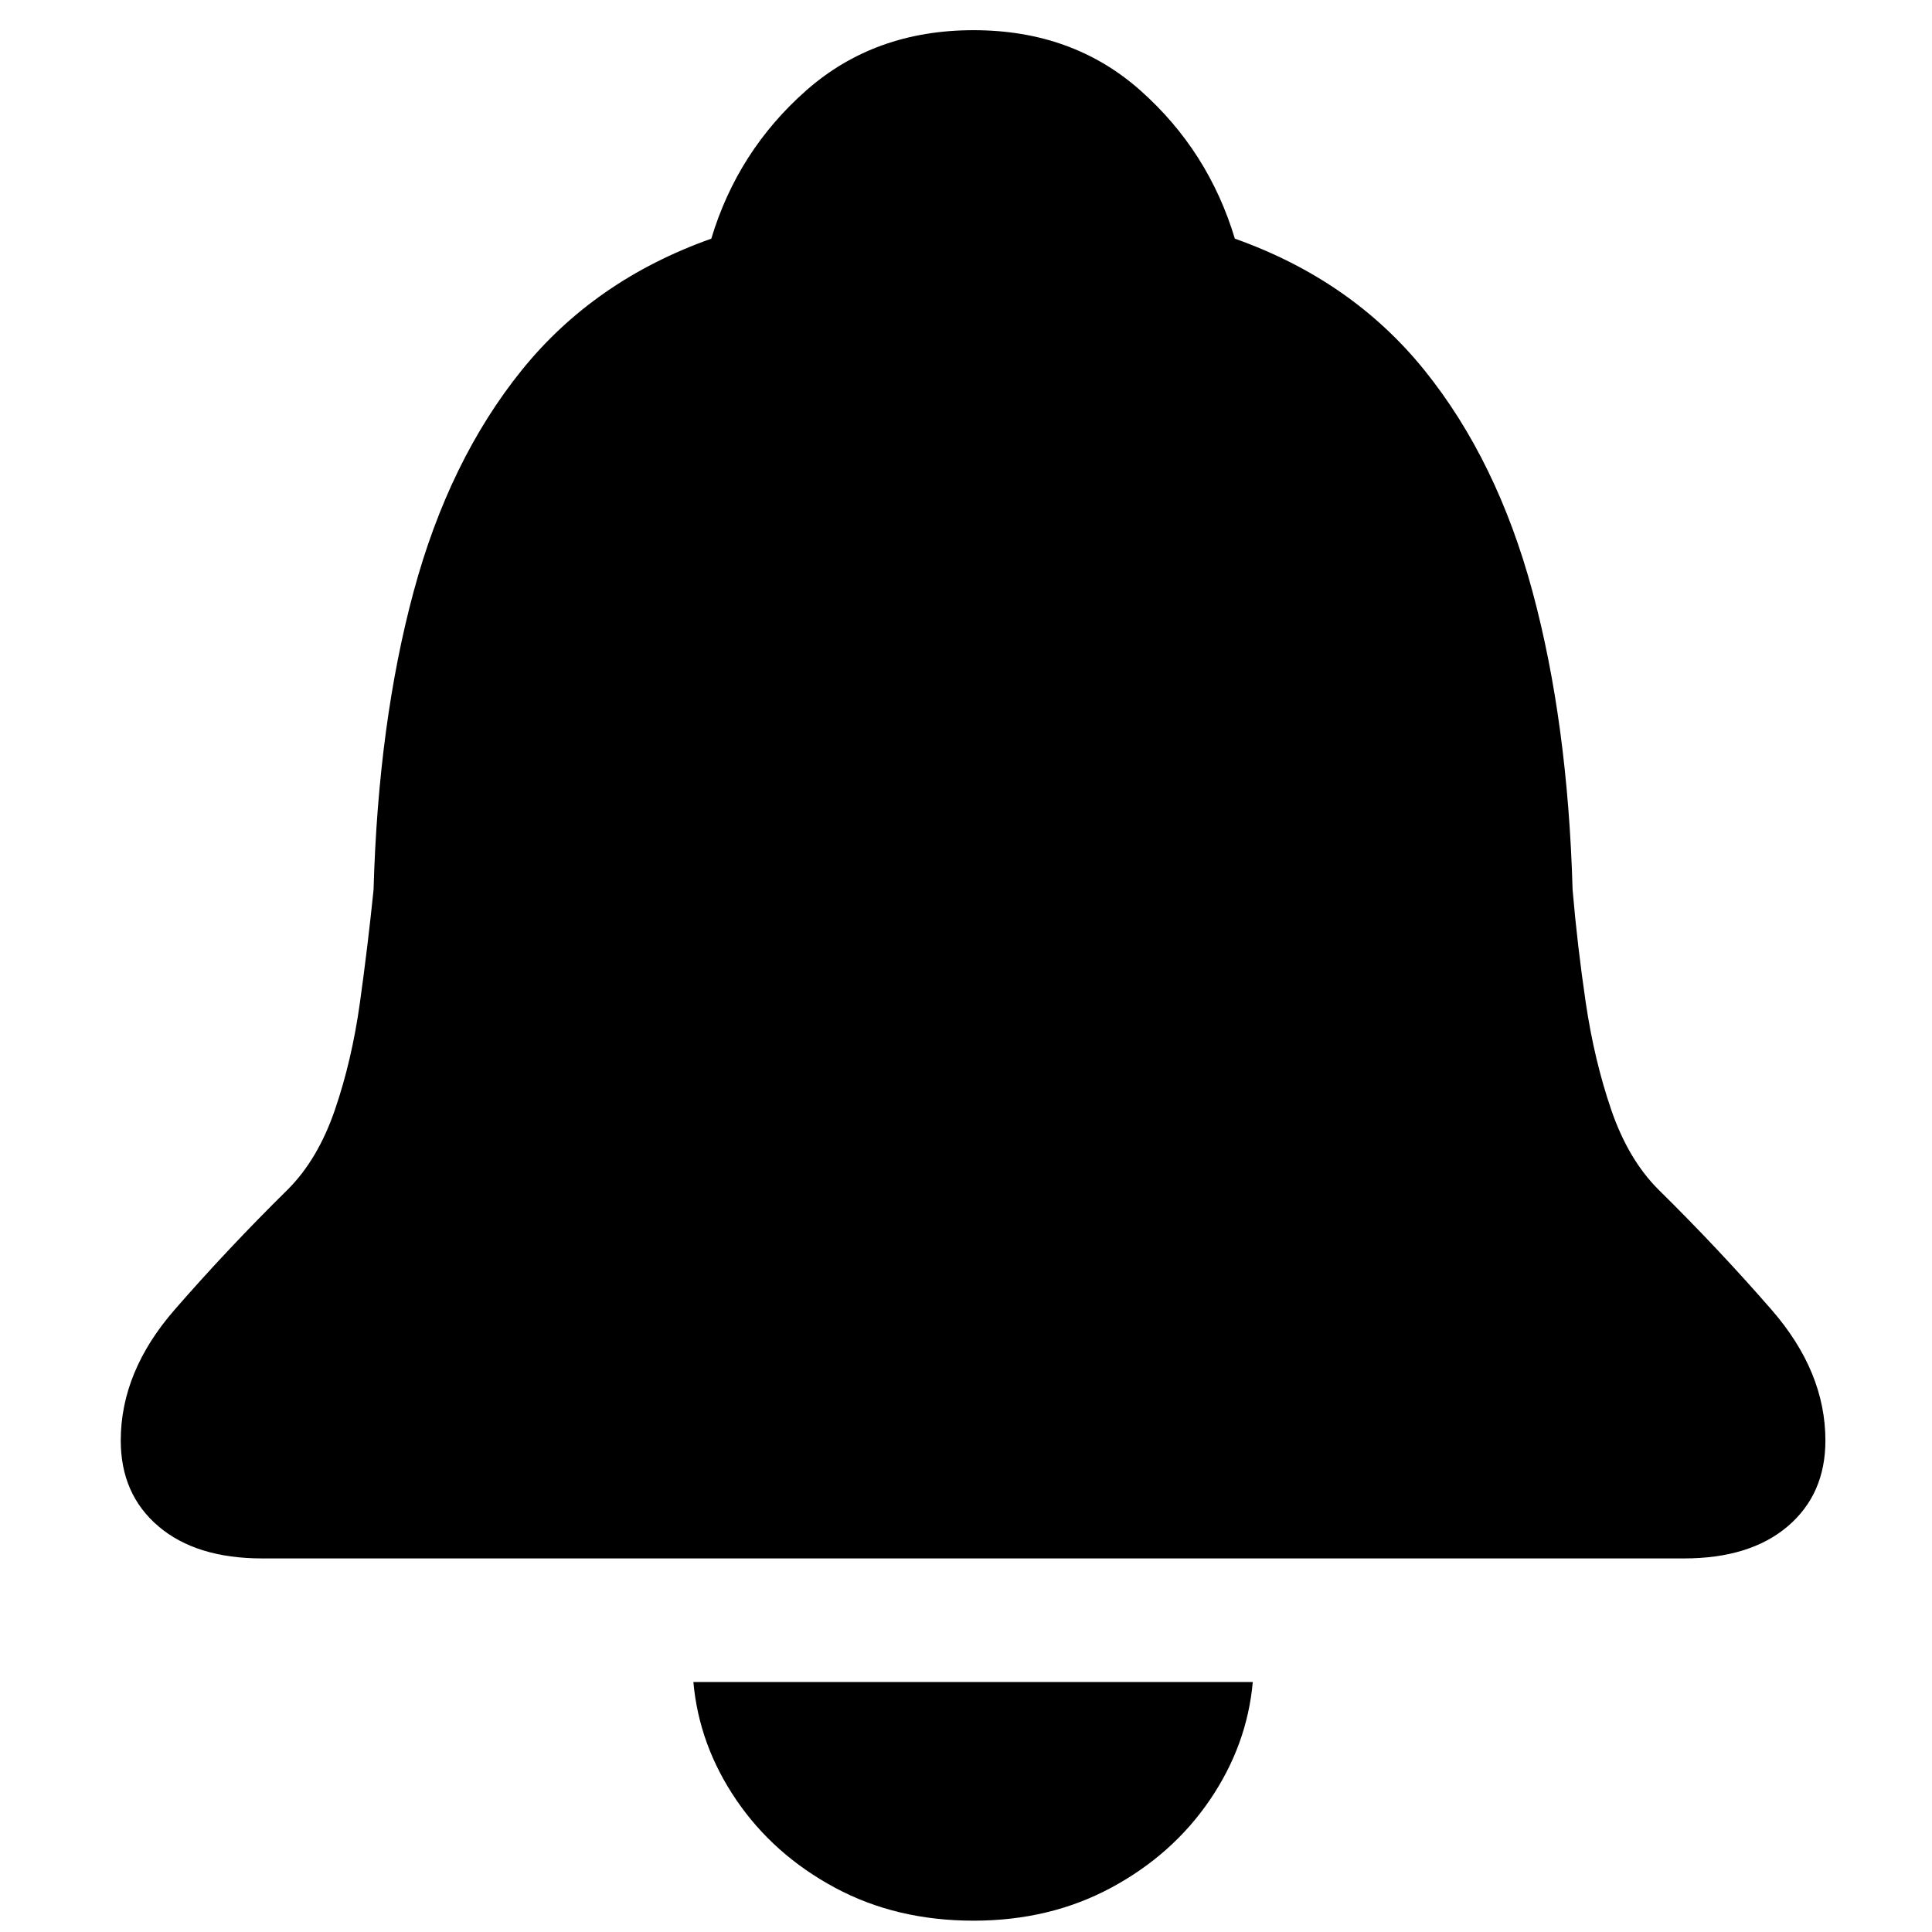 <?xml version="1.0" encoding="UTF-8"?>
<svg viewBox="0 0 128 128" version="1.1" xmlns="http://www.w3.org/2000/svg" xmlns:xlink="http://www.w3.org/1999/xlink">
    <title>bell</title>
    <g id="Page-1" stroke="none" stroke-width="1" fill="none" fill-rule="evenodd">
        <path d="M111.562,103.25 C114.479,103.25 116.771,102.542 118.438,101.125 C120.104,99.708 120.938,97.812 120.938,95.438 C120.938,92.396 119.75,89.51 117.375,86.781 C115,84.052 112.5,81.396 109.875,78.812 C108.542,77.479 107.5,75.719 106.75,73.531 C106,71.344 105.438,68.979 105.062,66.438 C104.688,63.896 104.396,61.396 104.188,58.938 C103.979,51.562 103.094,44.979 101.531,39.188 C99.969,33.396 97.583,28.51 94.375,24.531 C91.167,20.552 86.979,17.646 81.812,15.812 C80.646,11.938 78.562,8.667 75.562,6 C72.562,3.333 68.875,2 64.5,2 C60.125,2 56.427,3.333 53.406,6 C50.385,8.667 48.292,11.938 47.125,15.812 C41.958,17.646 37.771,20.552 34.562,24.531 C31.354,28.51 28.969,33.396 27.406,39.188 C25.844,44.979 24.958,51.562 24.75,58.938 C24.5,61.396 24.198,63.896 23.844,66.438 C23.49,68.979 22.938,71.344 22.188,73.531 C21.438,75.719 20.396,77.479 19.062,78.812 C16.438,81.396 13.938,84.052 11.562,86.781 C9.188,89.51 8,92.396 8,95.438 C8,97.812 8.833,99.708 10.5,101.125 C12.167,102.542 14.458,103.25 17.375,103.25 L111.562,103.25 Z M64.5,127.25 C67.875,127.25 70.917,126.521 73.625,125.062 C76.333,123.604 78.51,121.667 80.156,119.25 C81.802,116.833 82.75,114.229 83,111.438 L45.938,111.438 C46.188,114.229 47.135,116.833 48.781,119.25 C50.427,121.667 52.604,123.604 55.312,125.062 C58.021,126.521 61.083,127.25 64.5,127.25 Z" id="bell-fill" fill="#000000" fill-rule="nonzero"></path>
    </g>
</svg>
